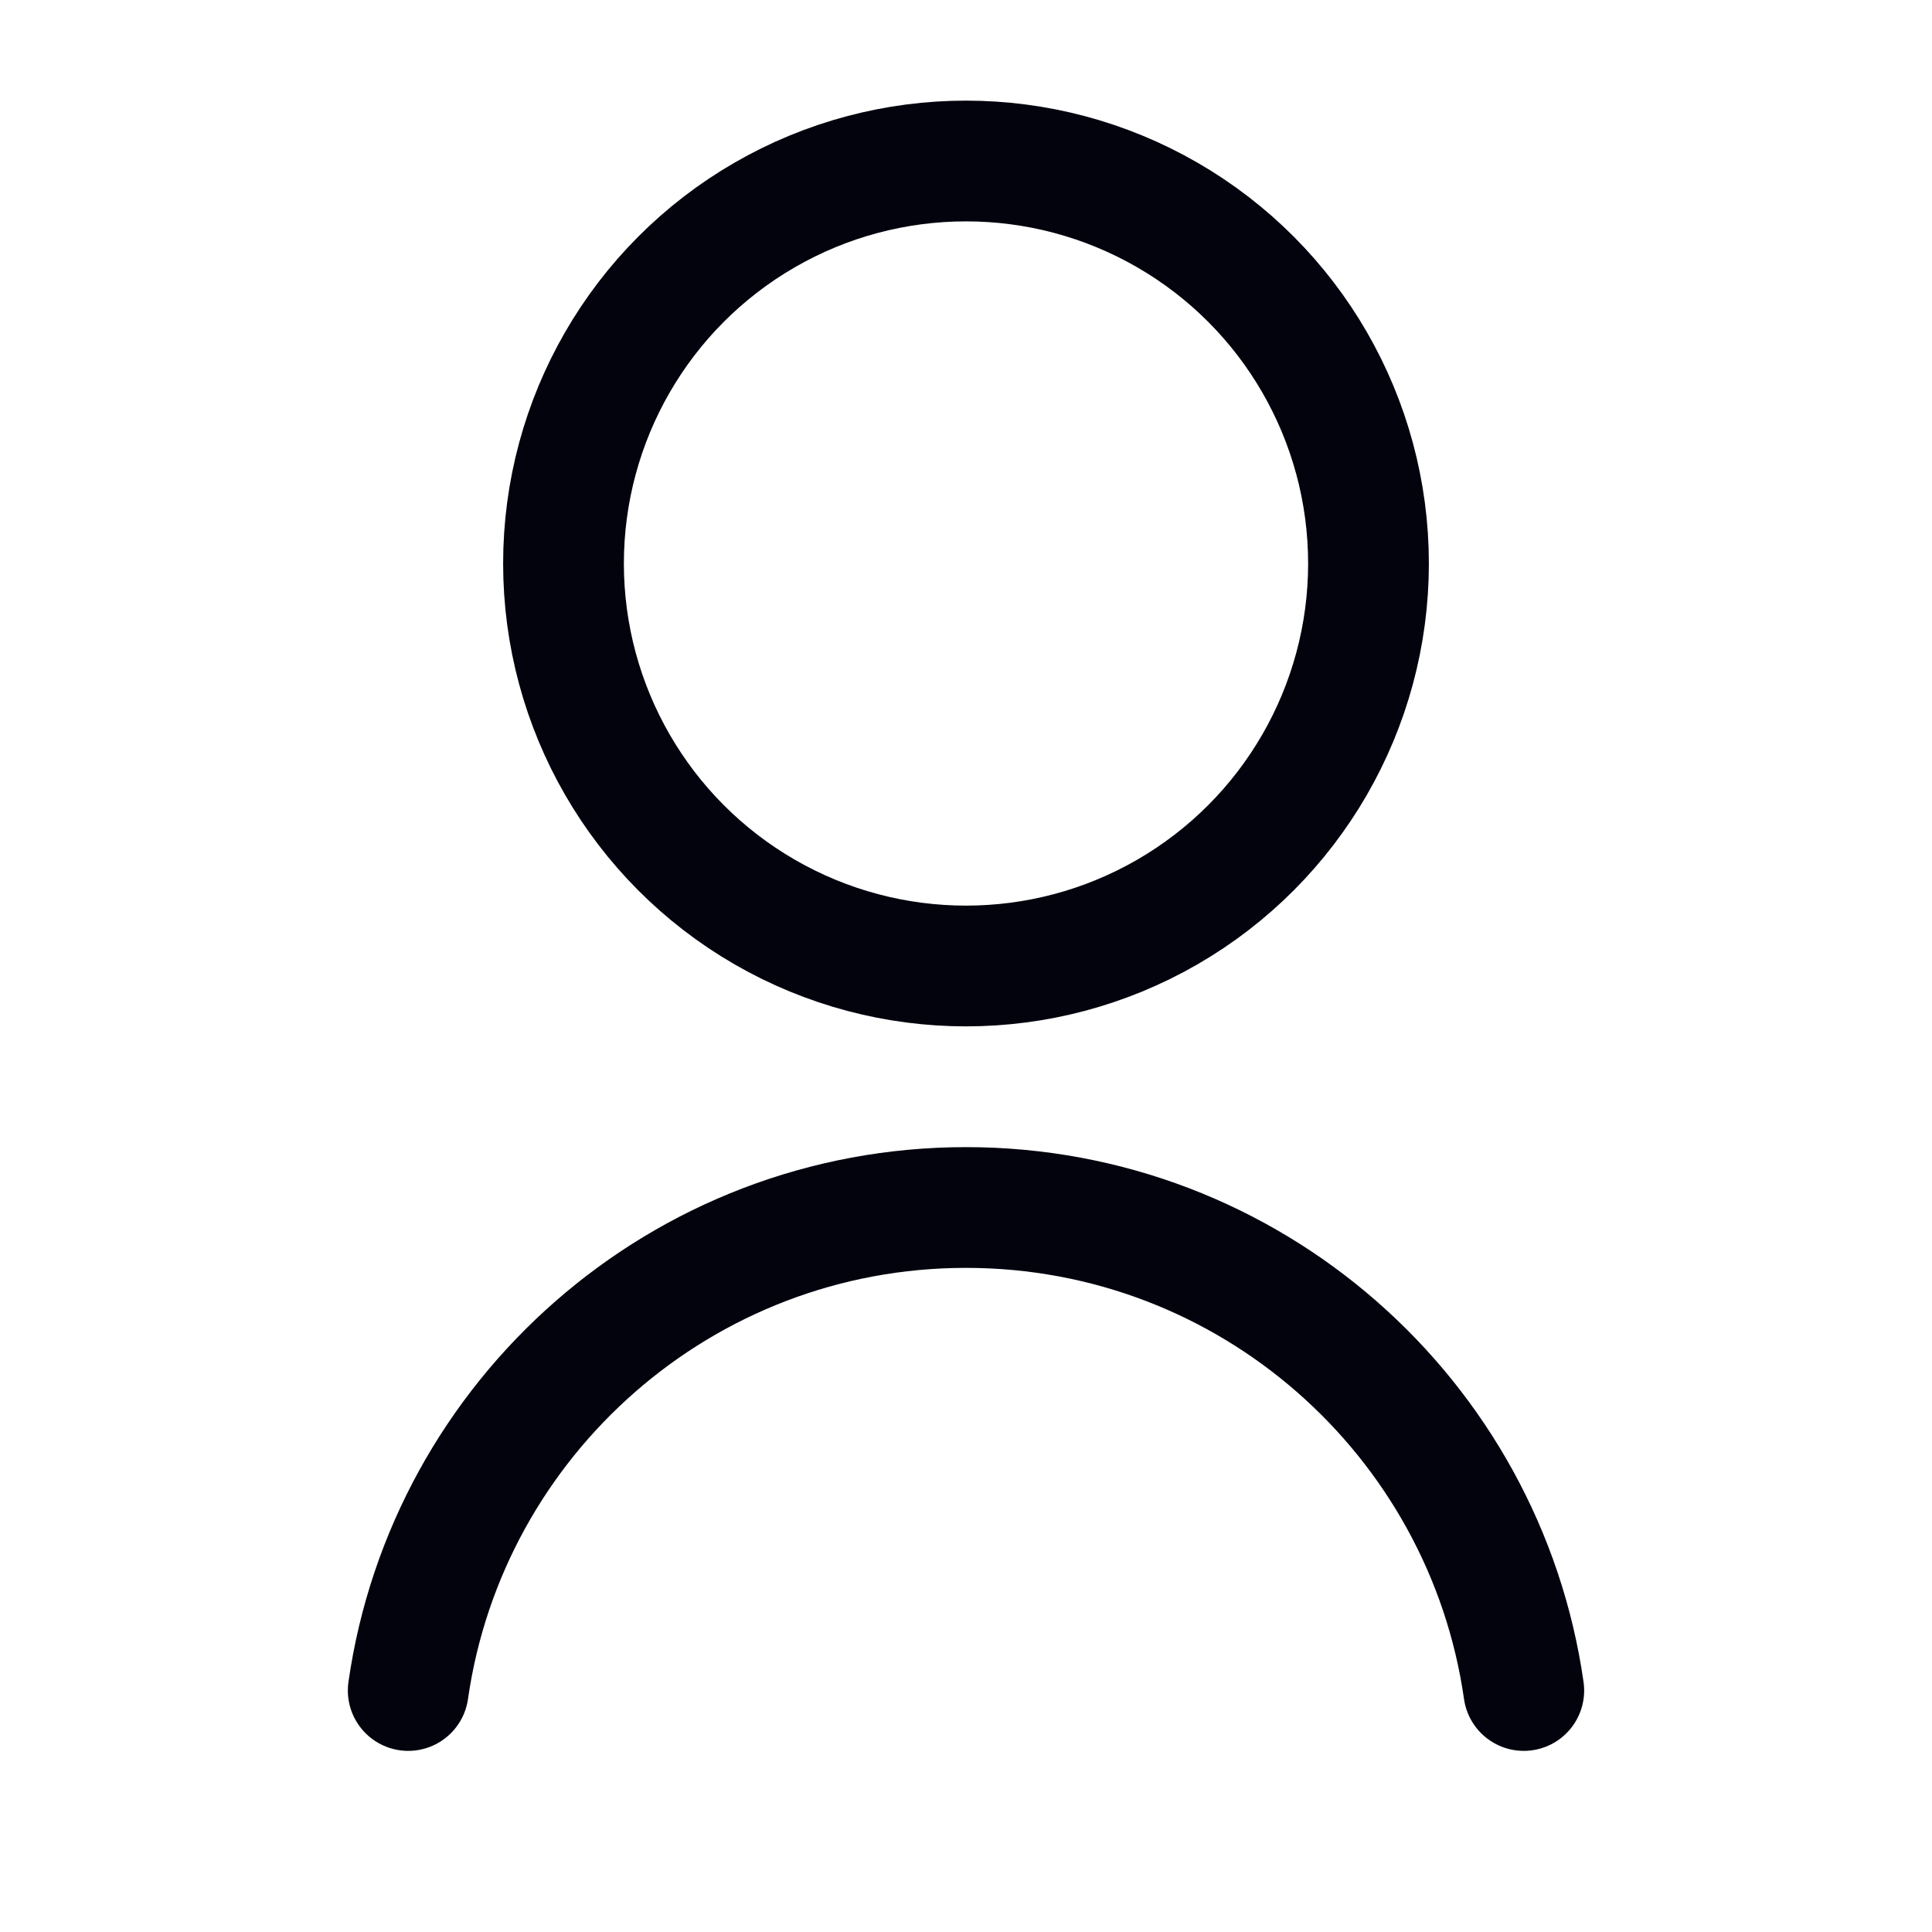 <svg width="24" height="24" viewBox="0 0 24 24" fill="none" xmlns="http://www.w3.org/2000/svg">
<circle cx="12" cy="7" r="5" stroke="#03030E" stroke-width="1.5" stroke-linecap="round" stroke-linejoin="round"/>
<path d="M5.071 21C5.556 17.608 8.474 15 12 15C15.527 15 18.444 17.608 18.929 21" stroke="#03030E" stroke-width="1.5" stroke-linecap="round" stroke-linejoin="round"/>
</svg>
